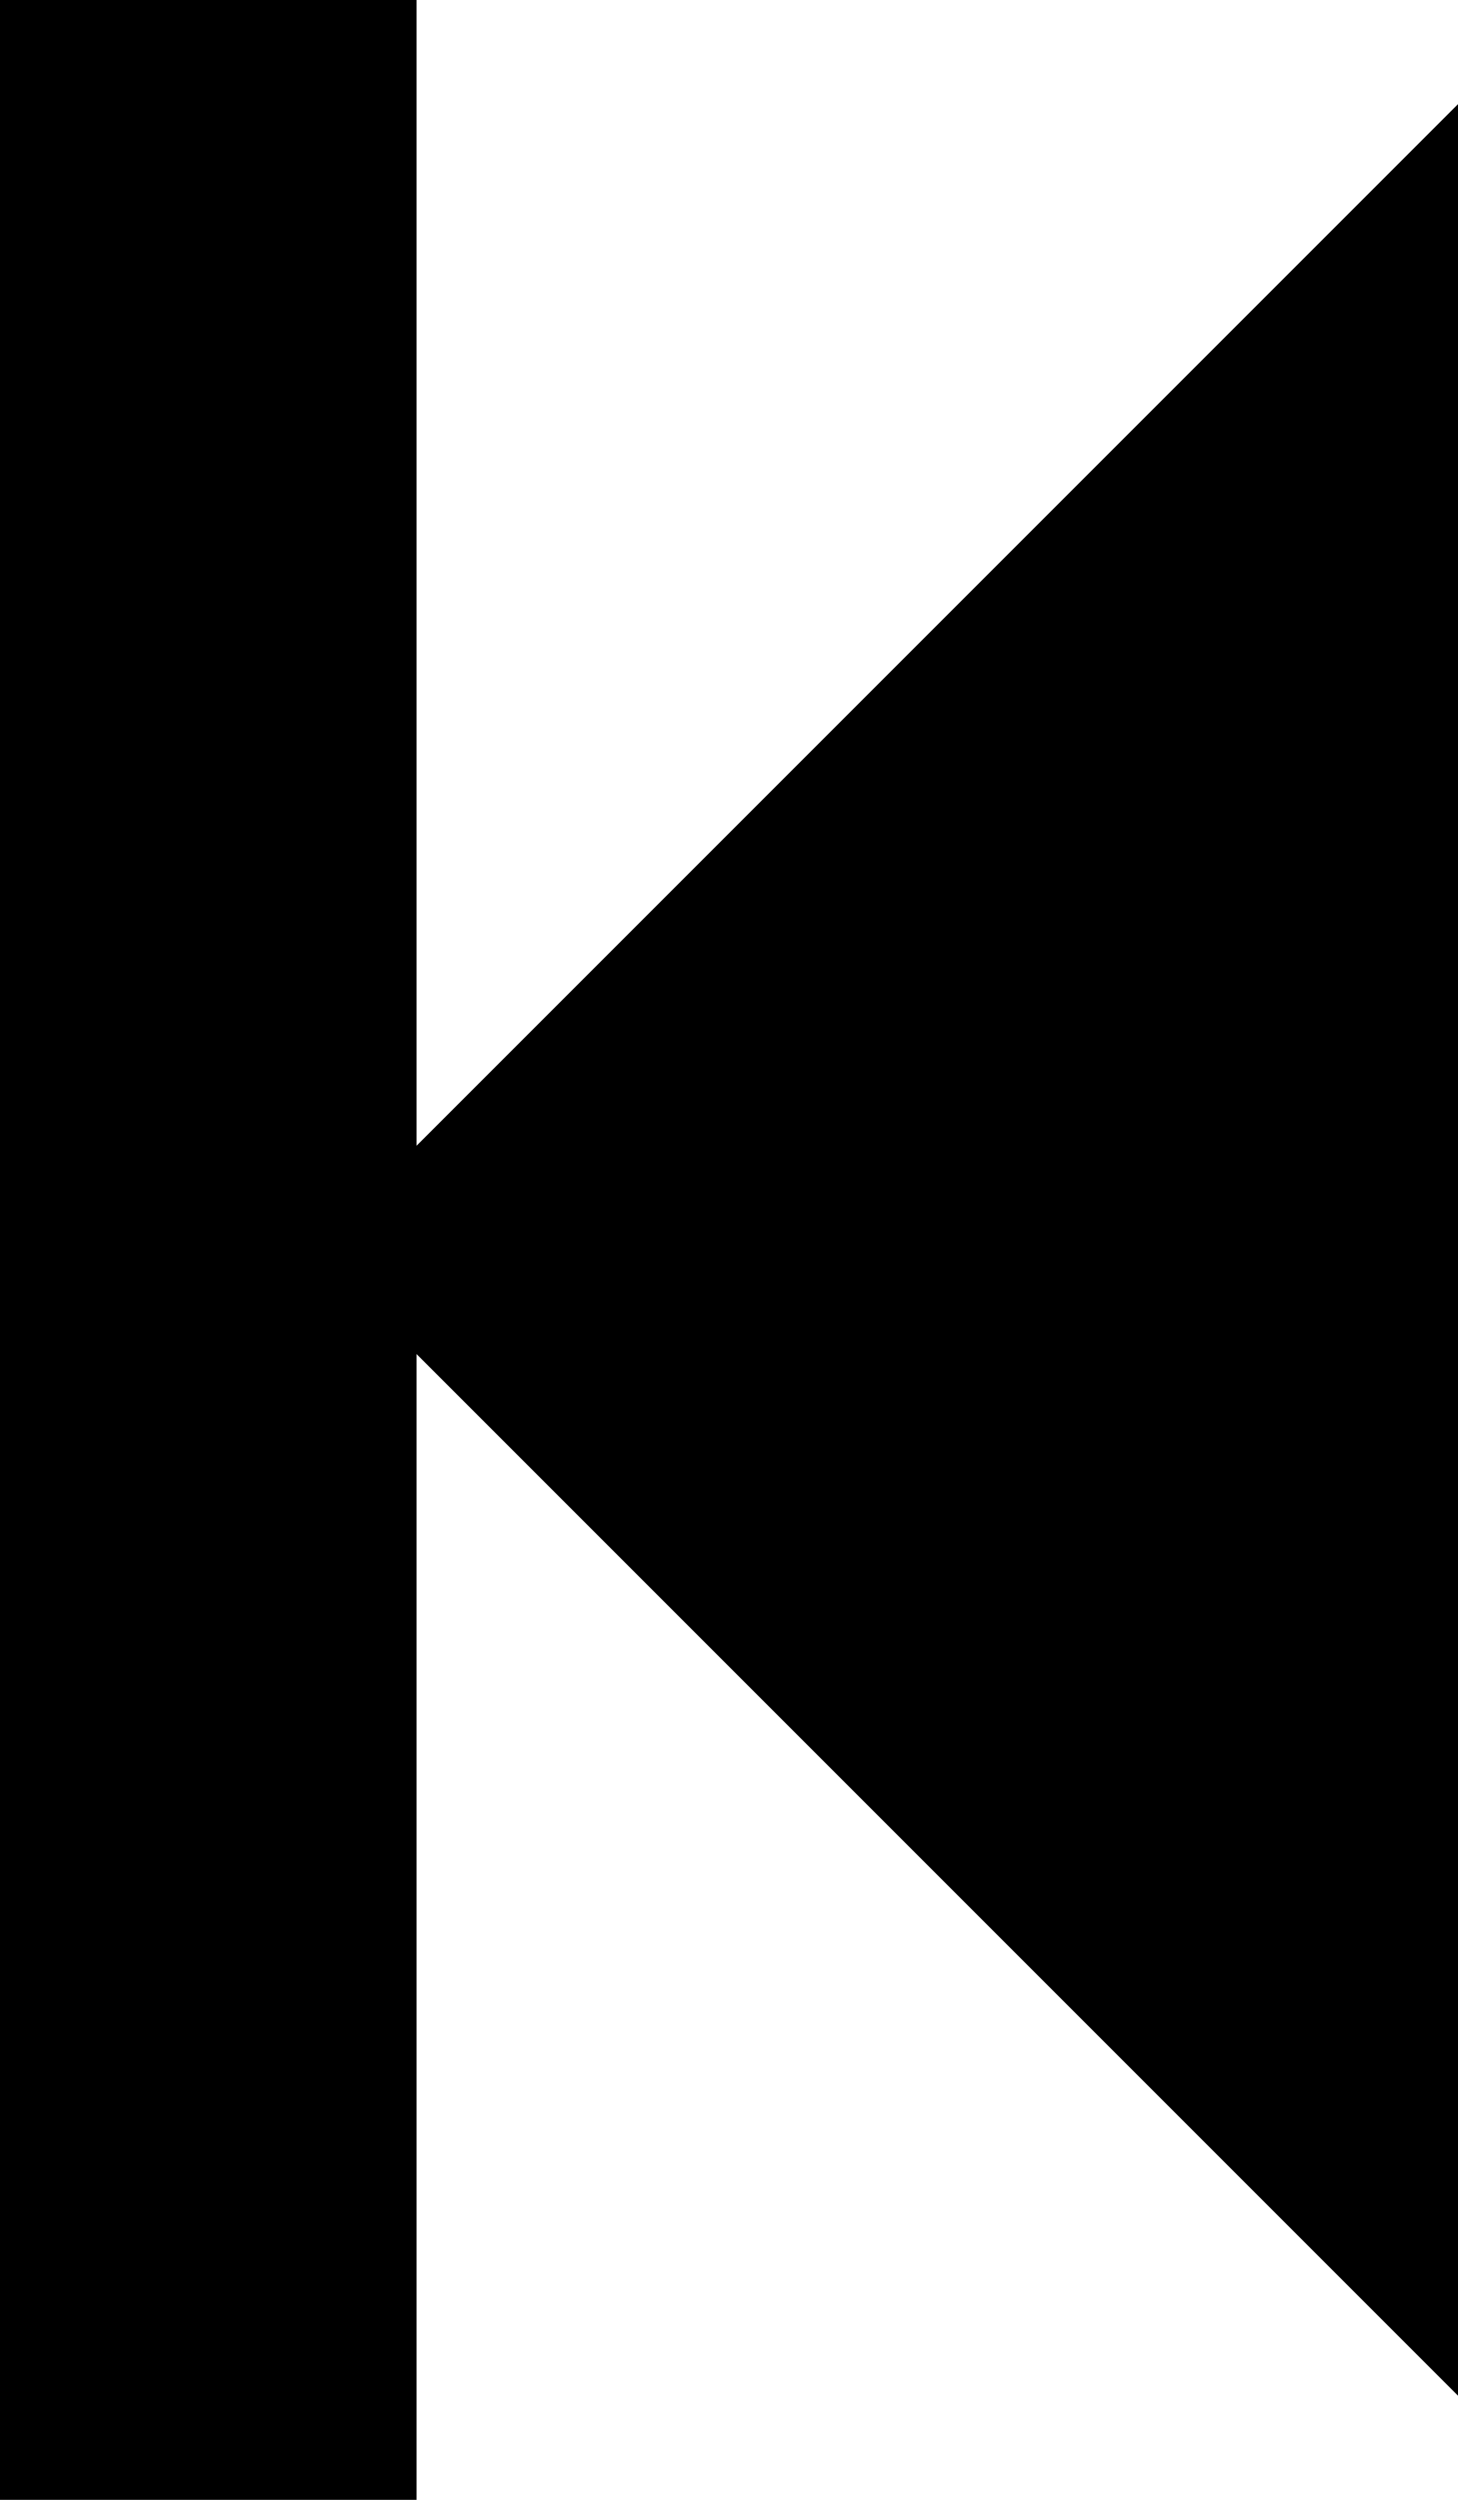 <?xml version="1.0" encoding="UTF-8"?><svg version="1.1" viewBox="6.25 -56.875 17.5 30" xmlns="http://www.w3.org/2000/svg" xmlns:xlink="http://www.w3.org/1999/xlink"><!--Generated by IJSVG (https://github.com/iconjar/IJSVG)--><path d="M6.25,-26.875v-30h5v13.75l12.5,-12.5v27.5l-12.5,-12.5v13.75Z" fill="#000"></path></svg>
